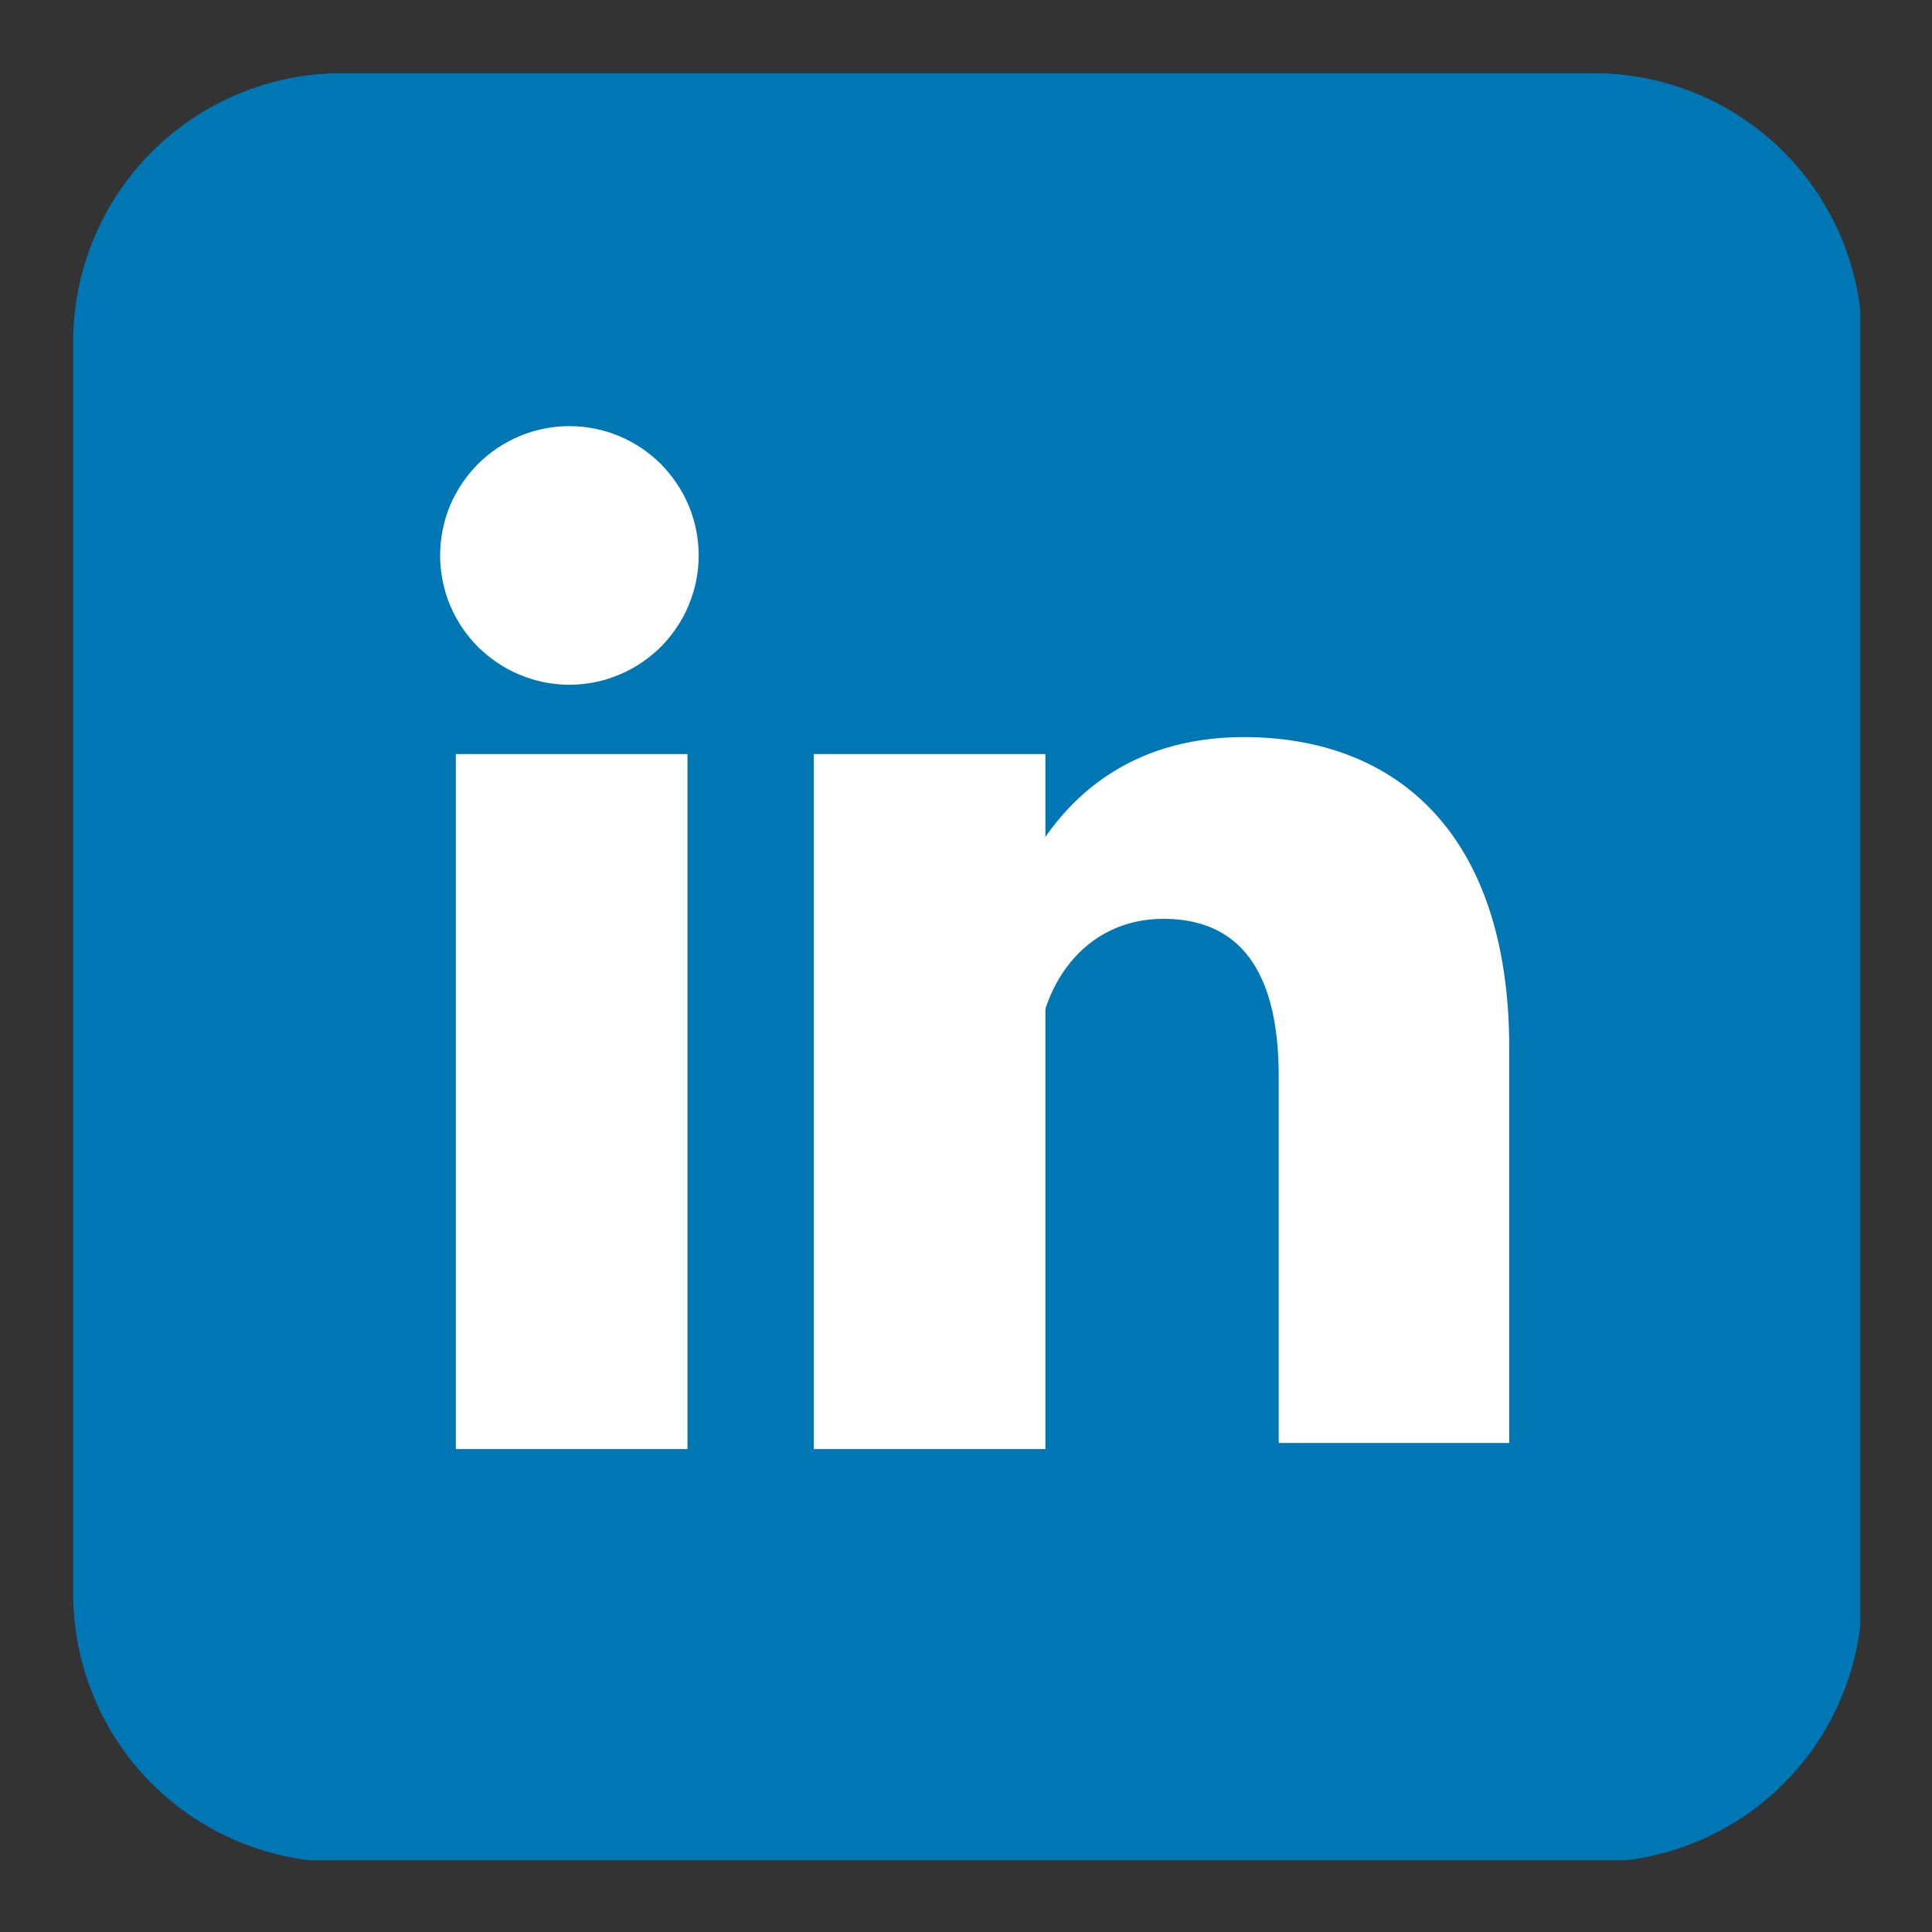 <?xml version="1.0" encoding="UTF-8"?>
<svg xmlns="http://www.w3.org/2000/svg" xmlns:xlink="http://www.w3.org/1999/xlink" width="60pt" height="60pt" viewBox="0 0 60 60" version="1.2">
<rect x="0" y="0" width="60" height="60" fill="#333333" stroke="none"/>
<defs>
<clipPath id="clip1">
  <path d="M 2.273 2.273 L 57.773 2.273 L 57.773 57.773 L 2.273 57.773 Z M 2.273 2.273 "/>
</clipPath>
</defs>
<g id="surface1">
<g clip-path="url(#clip1)" clip-rule="nonzero">
<path style=" stroke:none;fill-rule:nonzero;fill:rgb(0%,46.669%,70.979%);fill-opacity:1;" d="M 10.609 2.273 L 49.5 2.273 C 50.047 2.273 50.59 2.328 51.125 2.434 C 51.66 2.543 52.184 2.699 52.688 2.91 C 53.195 3.117 53.676 3.375 54.129 3.68 C 54.586 3.984 55.004 4.328 55.391 4.715 C 55.777 5.102 56.125 5.523 56.43 5.977 C 56.73 6.434 56.988 6.914 57.199 7.418 C 57.406 7.926 57.566 8.445 57.672 8.98 C 57.781 9.52 57.832 10.062 57.832 10.609 L 57.832 49.5 C 57.832 50.047 57.781 50.59 57.672 51.125 C 57.566 51.66 57.406 52.184 57.199 52.688 C 56.988 53.195 56.73 53.676 56.43 54.129 C 56.125 54.586 55.777 55.004 55.391 55.391 C 55.004 55.777 54.586 56.125 54.129 56.43 C 53.676 56.73 53.195 56.988 52.688 57.199 C 52.184 57.406 51.66 57.566 51.125 57.672 C 50.59 57.781 50.047 57.832 49.5 57.832 L 10.609 57.832 C 10.062 57.832 9.52 57.781 8.98 57.672 C 8.445 57.566 7.926 57.406 7.418 57.199 C 6.914 56.988 6.434 56.73 5.977 56.43 C 5.523 56.125 5.102 55.777 4.715 55.391 C 4.328 55.004 3.984 54.586 3.68 54.129 C 3.375 53.676 3.117 53.195 2.91 52.688 C 2.699 52.184 2.543 51.66 2.434 51.125 C 2.328 50.59 2.273 50.047 2.273 49.5 L 2.273 10.609 C 2.273 10.062 2.328 9.52 2.434 8.98 C 2.543 8.445 2.699 7.926 2.91 7.418 C 3.117 6.914 3.375 6.434 3.68 5.977 C 3.984 5.523 4.328 5.102 4.715 4.715 C 5.102 4.328 5.523 3.984 5.977 3.68 C 6.434 3.375 6.914 3.117 7.418 2.91 C 7.926 2.699 8.445 2.543 8.98 2.434 C 9.52 2.328 10.062 2.273 10.609 2.273 Z M 10.609 2.273 "/>
</g>
<path style=" stroke:none;fill-rule:nonzero;fill:rgb(100%,100%,100%);fill-opacity:1;" d="M 21.699 17.25 C 21.699 17.512 21.672 17.773 21.621 18.031 C 21.57 18.289 21.492 18.543 21.391 18.785 C 21.293 19.027 21.168 19.262 21.02 19.48 C 20.875 19.699 20.707 19.902 20.523 20.09 C 20.336 20.273 20.133 20.441 19.914 20.586 C 19.695 20.734 19.465 20.859 19.219 20.957 C 18.977 21.059 18.727 21.137 18.465 21.188 C 18.207 21.238 17.945 21.266 17.684 21.266 C 17.418 21.266 17.16 21.238 16.898 21.188 C 16.641 21.137 16.391 21.059 16.148 20.957 C 15.902 20.859 15.672 20.734 15.453 20.586 C 15.234 20.441 15.031 20.273 14.844 20.09 C 14.656 19.902 14.492 19.699 14.344 19.48 C 14.199 19.262 14.074 19.027 13.973 18.785 C 13.871 18.543 13.797 18.289 13.746 18.031 C 13.695 17.773 13.668 17.512 13.668 17.25 C 13.668 16.984 13.695 16.723 13.746 16.465 C 13.797 16.207 13.871 15.957 13.973 15.711 C 14.074 15.469 14.199 15.238 14.344 15.02 C 14.492 14.801 14.656 14.598 14.844 14.41 C 15.031 14.223 15.234 14.059 15.453 13.91 C 15.672 13.766 15.902 13.641 16.148 13.539 C 16.391 13.438 16.641 13.363 16.898 13.312 C 17.16 13.258 17.418 13.234 17.684 13.234 C 17.945 13.234 18.207 13.258 18.465 13.312 C 18.727 13.363 18.977 13.438 19.219 13.539 C 19.465 13.641 19.695 13.766 19.914 13.91 C 20.133 14.059 20.336 14.223 20.523 14.41 C 20.707 14.598 20.875 14.801 21.02 15.02 C 21.168 15.238 21.293 15.469 21.391 15.711 C 21.492 15.957 21.57 16.207 21.621 16.465 C 21.672 16.723 21.699 16.984 21.699 17.25 Z M 21.699 17.25 "/>
<path style="fill-rule:nonzero;fill:rgb(100%,100%,100%);fill-opacity:1;stroke-width:66;stroke-linecap:butt;stroke-linejoin:miter;stroke:rgb(100%,100%,100%);stroke-opacity:1;stroke-miterlimit:4;" d="M 243.987 193.986 L 243.987 392.011 M 142.005 193.986 L 142.005 392.011 " transform="matrix(0.109,0,0,0.109,2.274,2.274)"/>
<path style=" stroke:none;fill-rule:nonzero;fill:rgb(100%,100%,100%);fill-opacity:1;" d="M 32.223 32.875 C 32.223 30.703 33.633 28.535 36.129 28.535 C 38.734 28.535 39.711 30.488 39.711 33.418 L 39.711 44.812 L 46.871 44.812 L 46.871 32.551 C 46.871 25.93 43.402 22.891 38.625 22.891 C 34.938 22.891 33.094 24.953 32.223 26.363 "/>
</g>
</svg>
